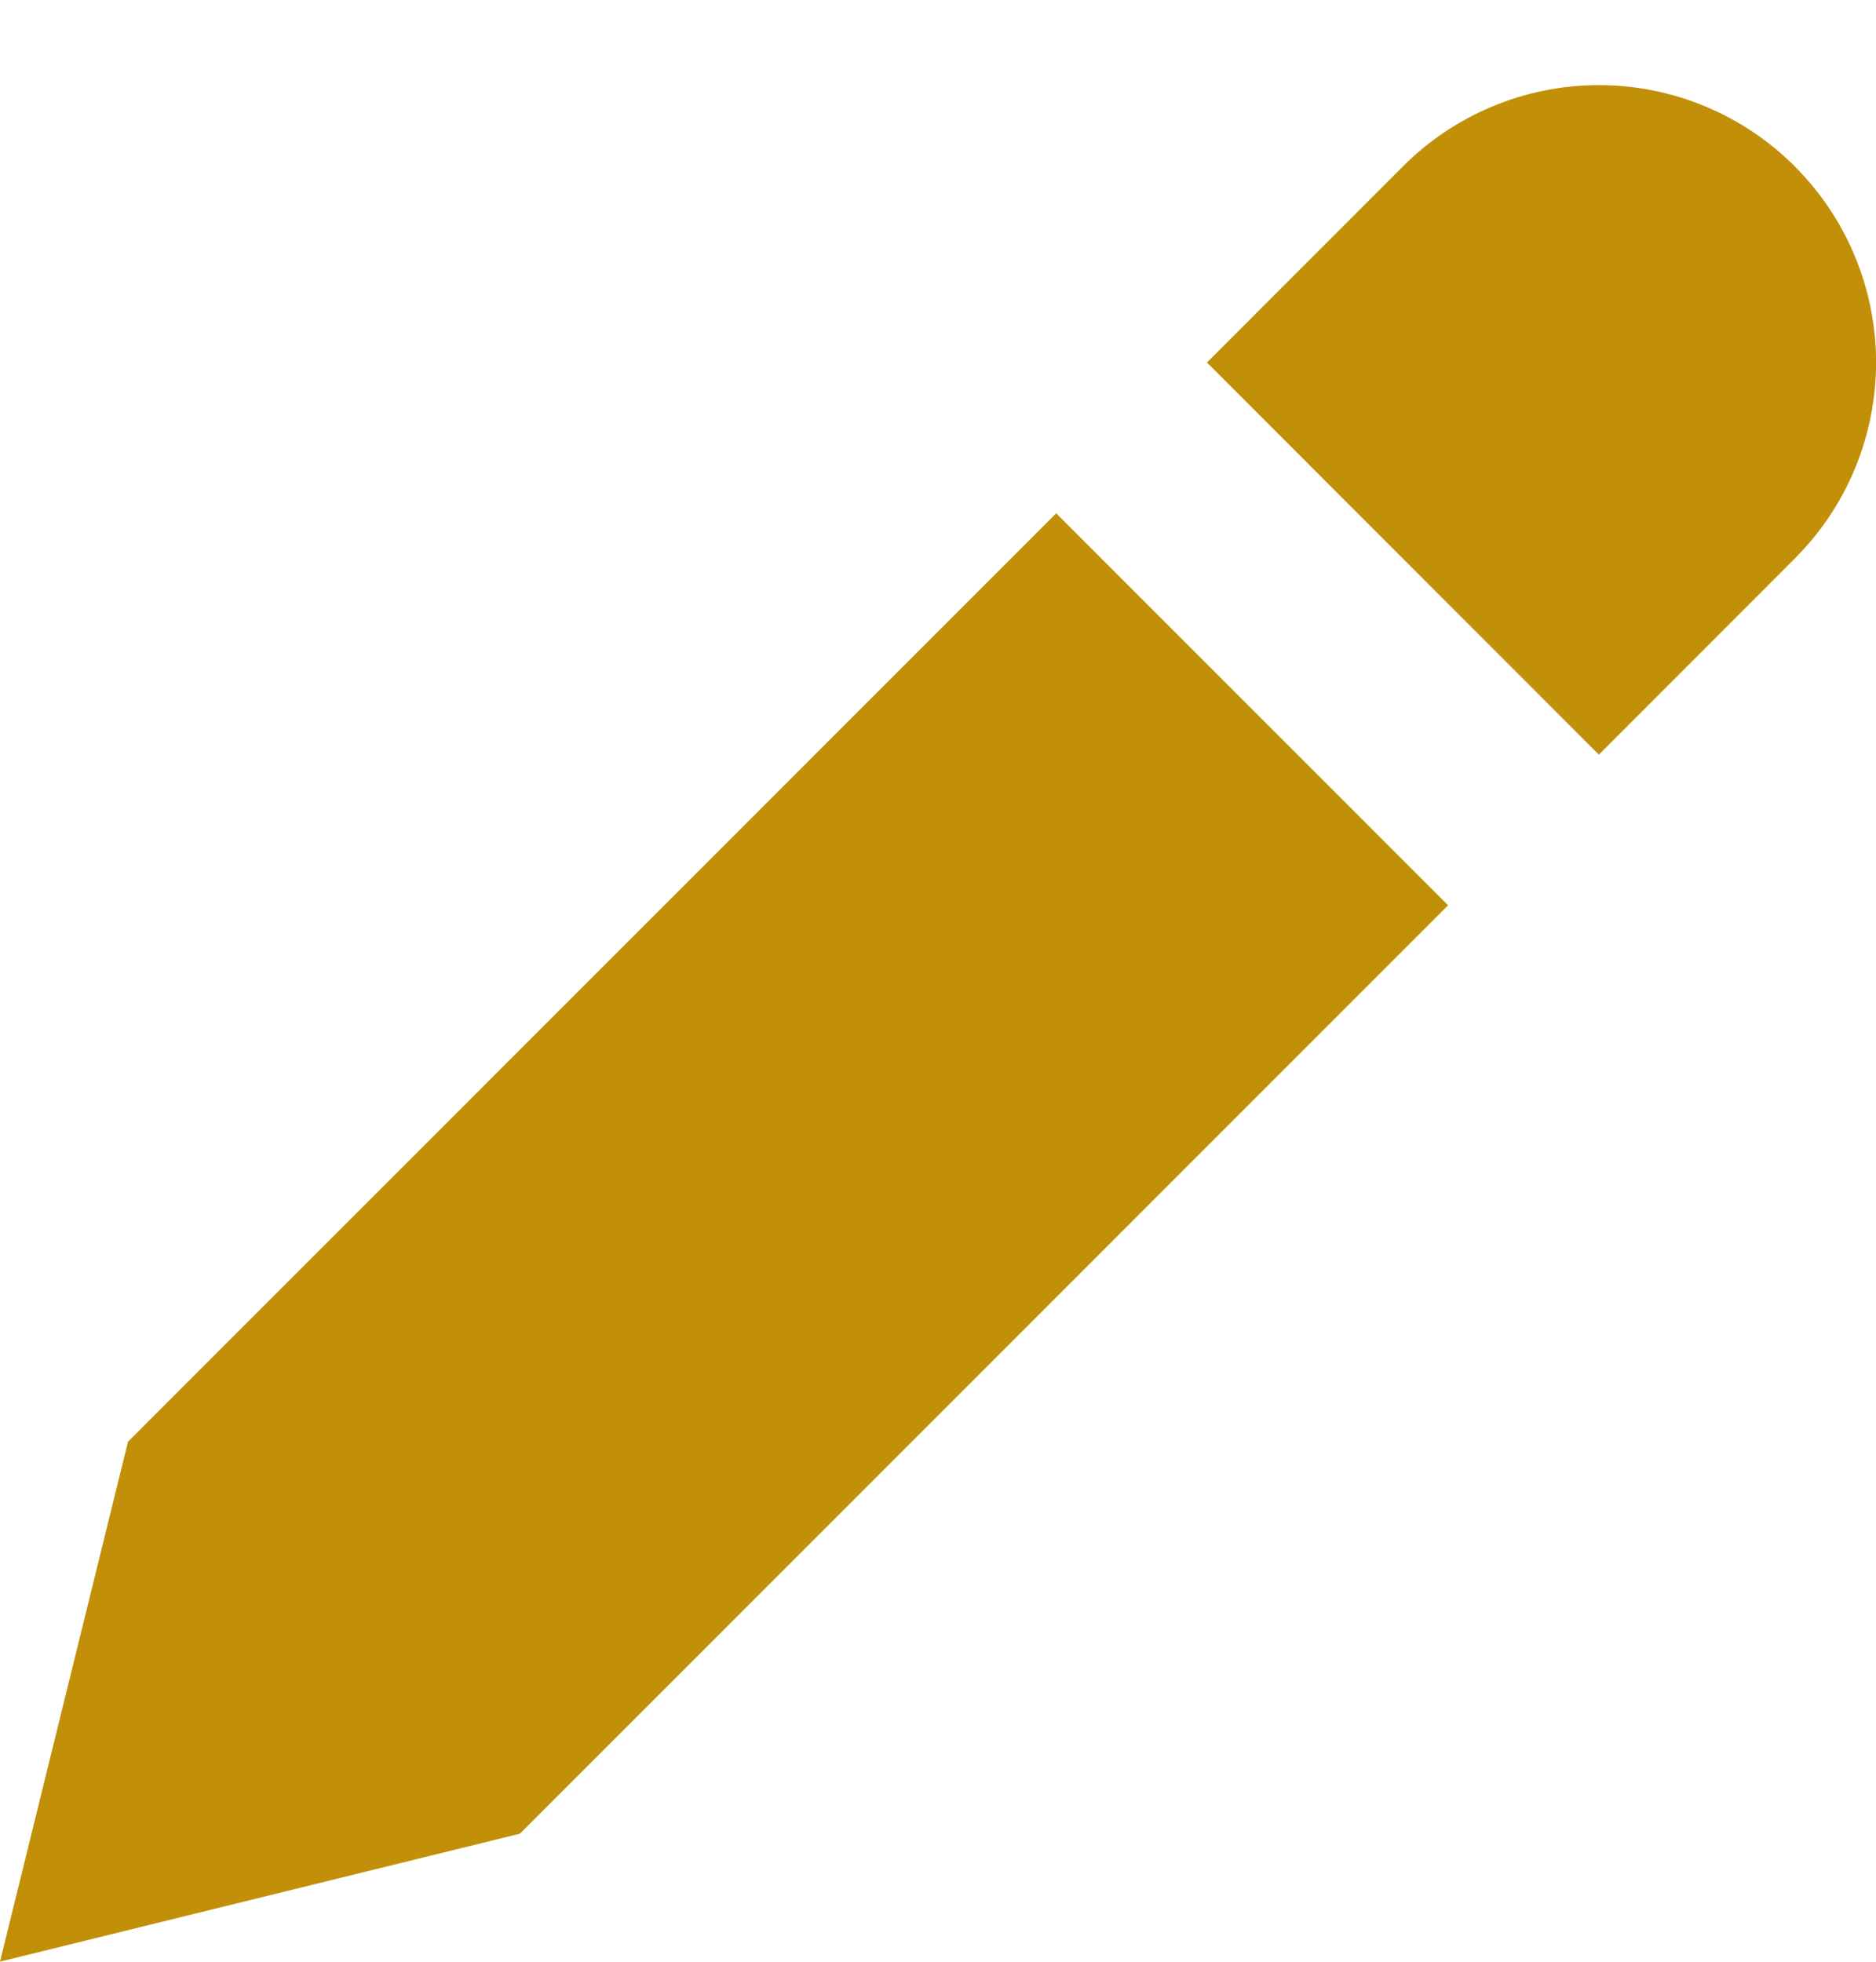<svg width="22" height="23" viewBox="0 0 22 23" fill="none" xmlns="http://www.w3.org/2000/svg">
<path d="M12.386 6.018L16.982 10.614L6.097 21.499L0 22.999L1.501 16.903L12.386 6.018ZM21.048 1.952C21.35 2.254 21.59 2.612 21.753 3.006C21.916 3.4 22.001 3.823 22.001 4.25C22.001 4.677 21.916 5.099 21.753 5.494C21.59 5.888 21.35 6.246 21.048 6.548L18.75 8.848L14.154 4.25L16.452 1.951C16.754 1.649 17.112 1.409 17.506 1.246C17.901 1.082 18.323 0.998 18.75 0.998C19.177 0.998 19.599 1.082 19.994 1.246C20.388 1.409 20.746 1.649 21.048 1.951V1.952Z" fill="#C19008"/>
</svg>
